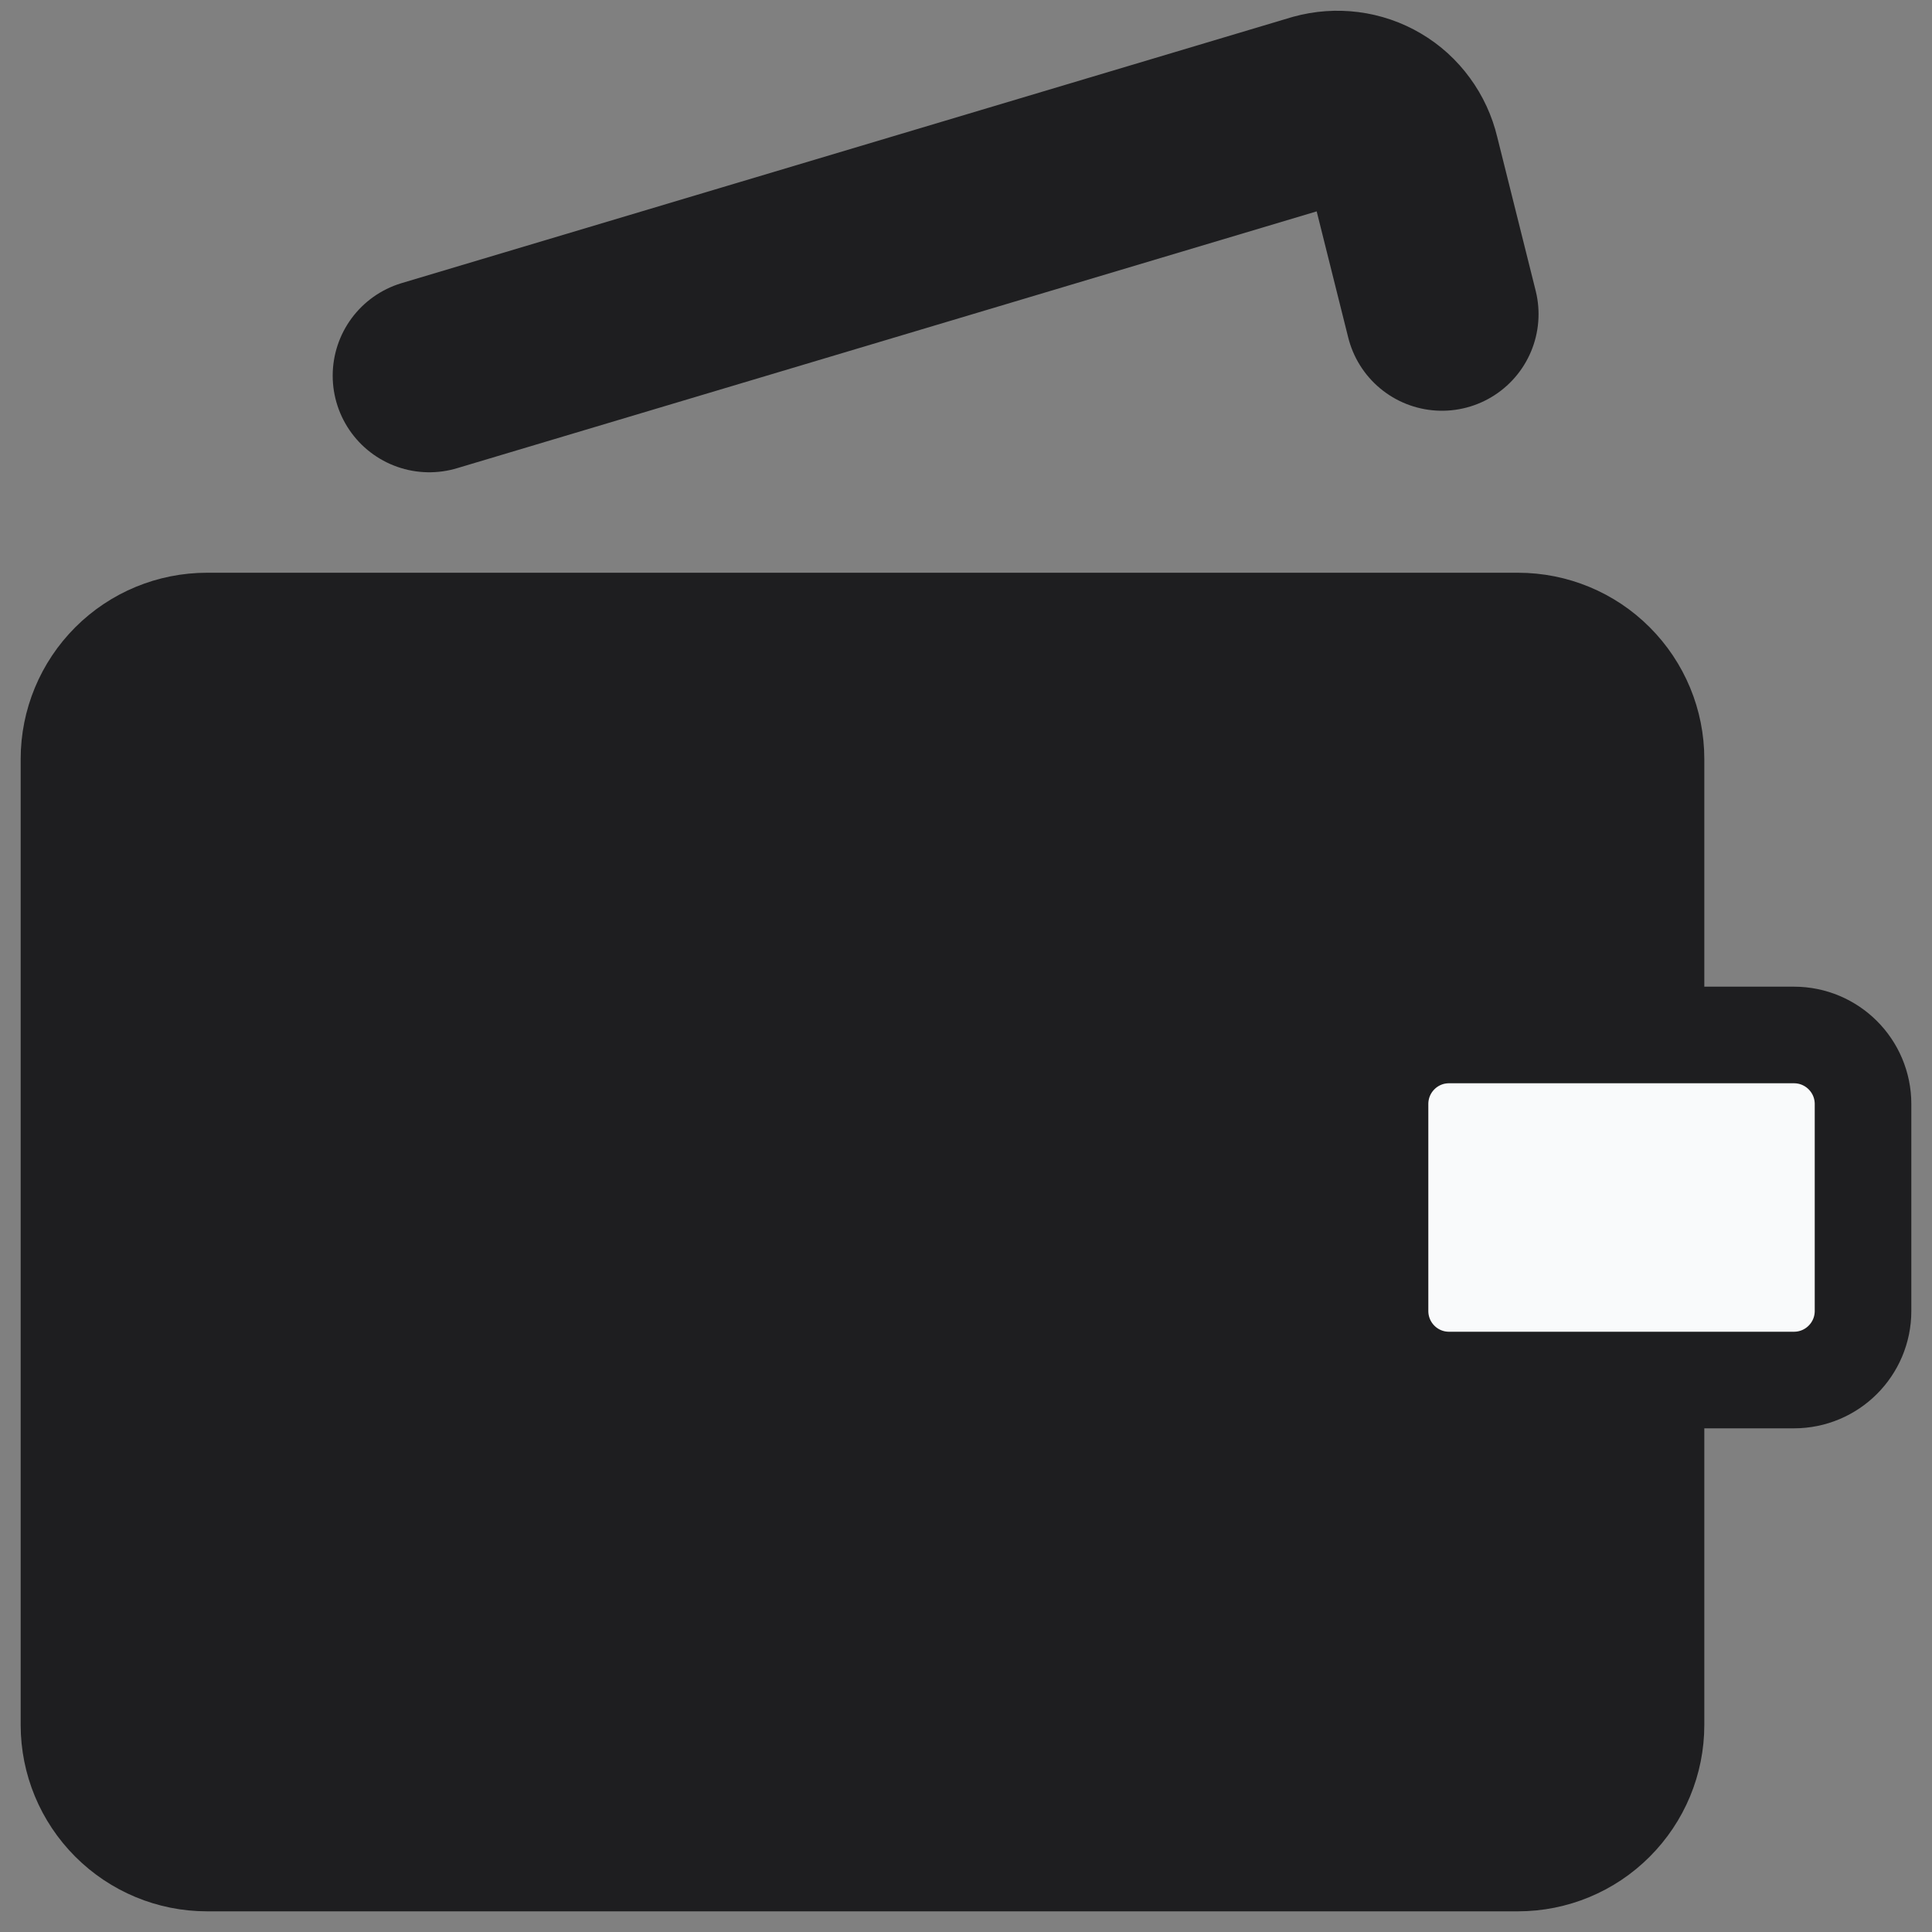 <svg width="20" height="20" viewBox="0 0 20 20" fill="none" xmlns="http://www.w3.org/2000/svg">
<rect x="0" y="0" width="20" height="20" fill="#808080" stroke="none"/>
<path d="M17.143 10.714V7.857C17.143 7.478 16.992 7.115 16.724 6.847C16.457 6.579 16.093 6.429 15.714 6.429H2.143C1.764 6.429 1.401 6.579 1.133 6.847C0.865 7.115 0.714 7.478 0.714 7.857V17.857C0.714 18.236 0.865 18.599 1.133 18.867C1.401 19.135 1.764 19.286 2.143 19.286H15.714C16.093 19.286 16.457 19.135 16.724 18.867C16.992 18.599 17.143 18.236 17.143 17.857V14.286" fill="#1E1E20"/>
<path d="M17.143 10.714V7.857C17.143 7.478 16.992 7.115 16.724 6.847C16.457 6.579 16.093 6.429 15.714 6.429H2.143C1.764 6.429 1.401 6.579 1.133 6.847C0.865 7.115 0.714 7.478 0.714 7.857V17.857C0.714 18.236 0.865 18.599 1.133 18.867C1.401 19.135 1.764 19.286 2.143 19.286H15.714C16.093 19.286 16.457 19.135 16.724 18.867C16.992 18.599 17.143 18.236 17.143 17.857V14.286" stroke="#1E1E20" stroke-linecap="round" stroke-linejoin="round"/>
<path d="M4.444 3.889L13.655 1.137C13.746 1.112 13.842 1.105 13.935 1.117C14.029 1.129 14.12 1.16 14.201 1.208C14.283 1.256 14.353 1.32 14.409 1.397C14.465 1.473 14.505 1.56 14.527 1.652L14.927 3.252" stroke="#1E1E20" stroke-width="2" stroke-linecap="round" stroke-linejoin="round"/>
<path d="M18.571 10.714H15C14.605 10.714 14.286 11.034 14.286 11.429V13.571C14.286 13.966 14.605 14.286 15 14.286H18.571C18.966 14.286 19.286 13.966 19.286 13.571V11.429C19.286 11.034 18.966 10.714 18.571 10.714Z" fill="#F9FAFB" stroke="#1E1E20" stroke-linecap="round" stroke-linejoin="round"/>
</svg>
